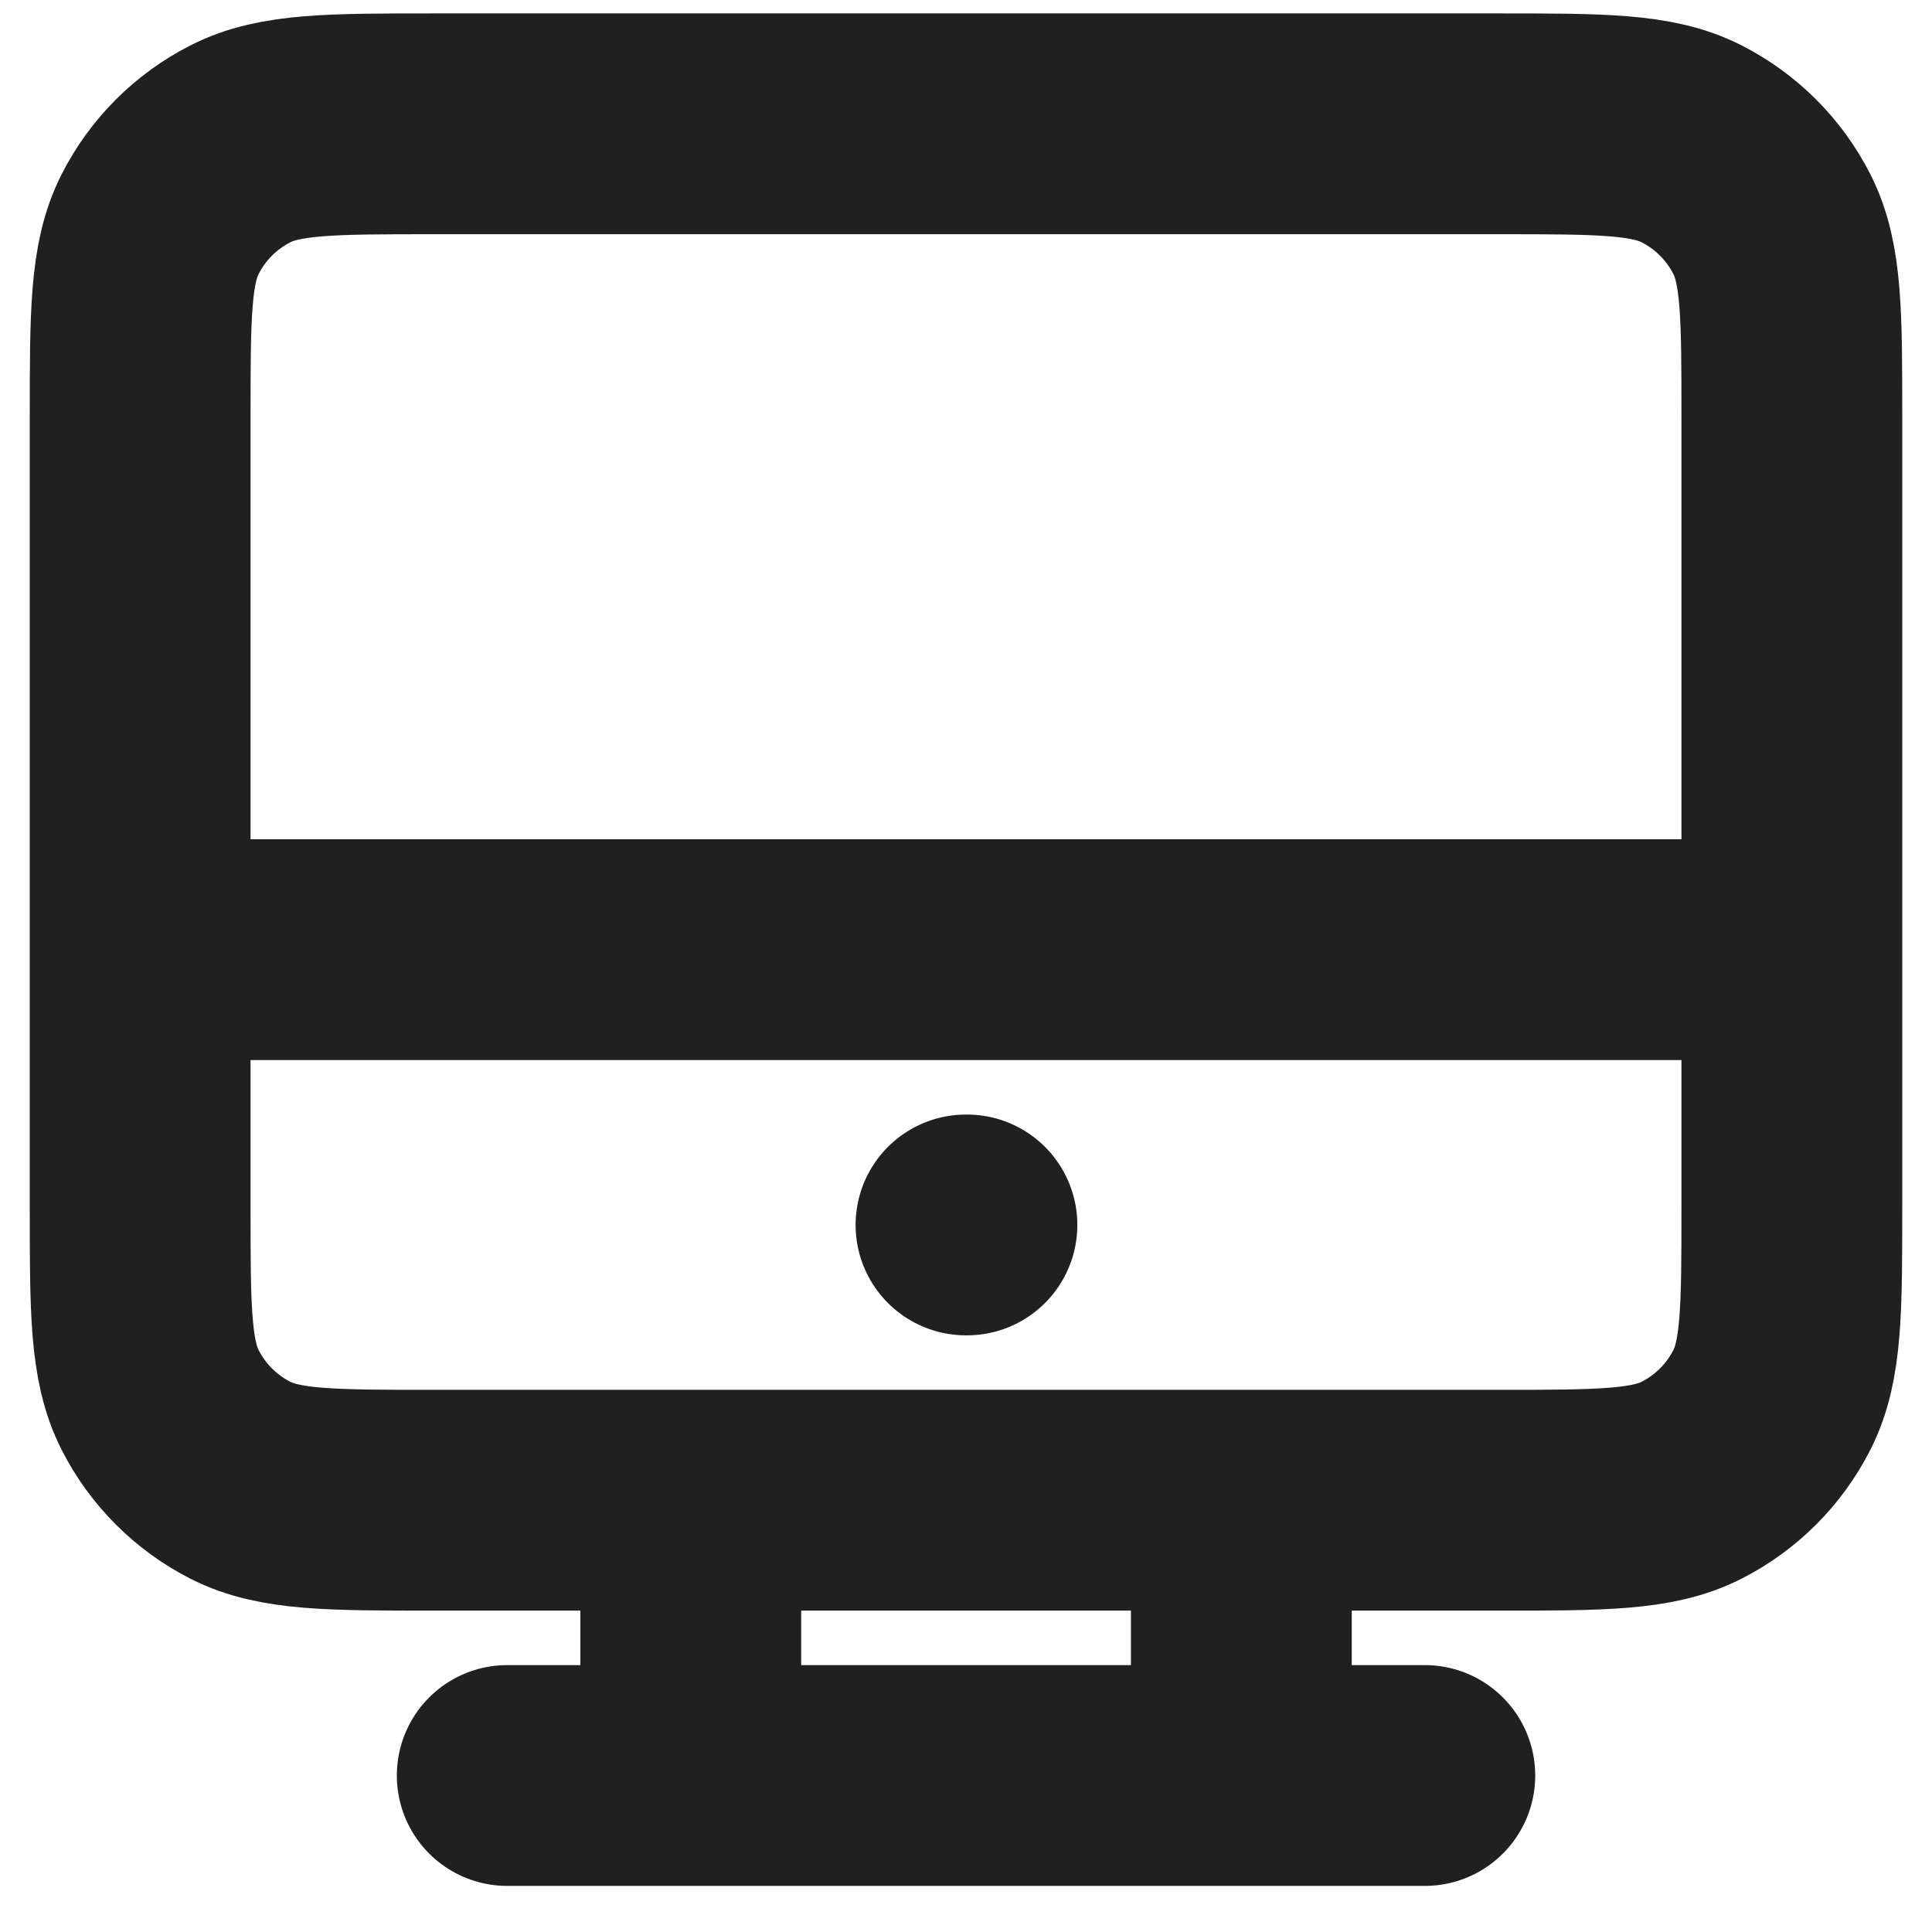 <svg width="35" height="35" viewBox="0 0 35 35" fill="none" xmlns="http://www.w3.org/2000/svg">
<path d="M12.514 27.178V32.165M22.488 27.178V32.165M9.189 32.165H25.812M2.54 17.204H32.461M17.5 22.191H17.517M7.859 27.178H27.141C29.003 27.178 29.934 27.178 30.646 26.815C31.271 26.497 31.78 25.988 32.098 25.363C32.461 24.651 32.461 23.72 32.461 21.858V7.563C32.461 5.701 32.461 4.77 32.098 4.059C31.78 3.433 31.271 2.925 30.646 2.606C29.934 2.243 29.003 2.243 27.141 2.243H7.859C5.996 2.243 5.065 2.243 4.354 2.606C3.729 2.925 3.22 3.433 2.902 4.059C2.539 4.77 2.539 5.701 2.539 7.563V21.859C2.539 23.721 2.539 24.652 2.902 25.363C3.22 25.988 3.729 26.497 4.354 26.816C5.065 27.178 5.996 27.178 7.859 27.178Z" stroke="#202020" stroke-width="4" stroke-linecap="round" stroke-linejoin="round"/>
</svg>
